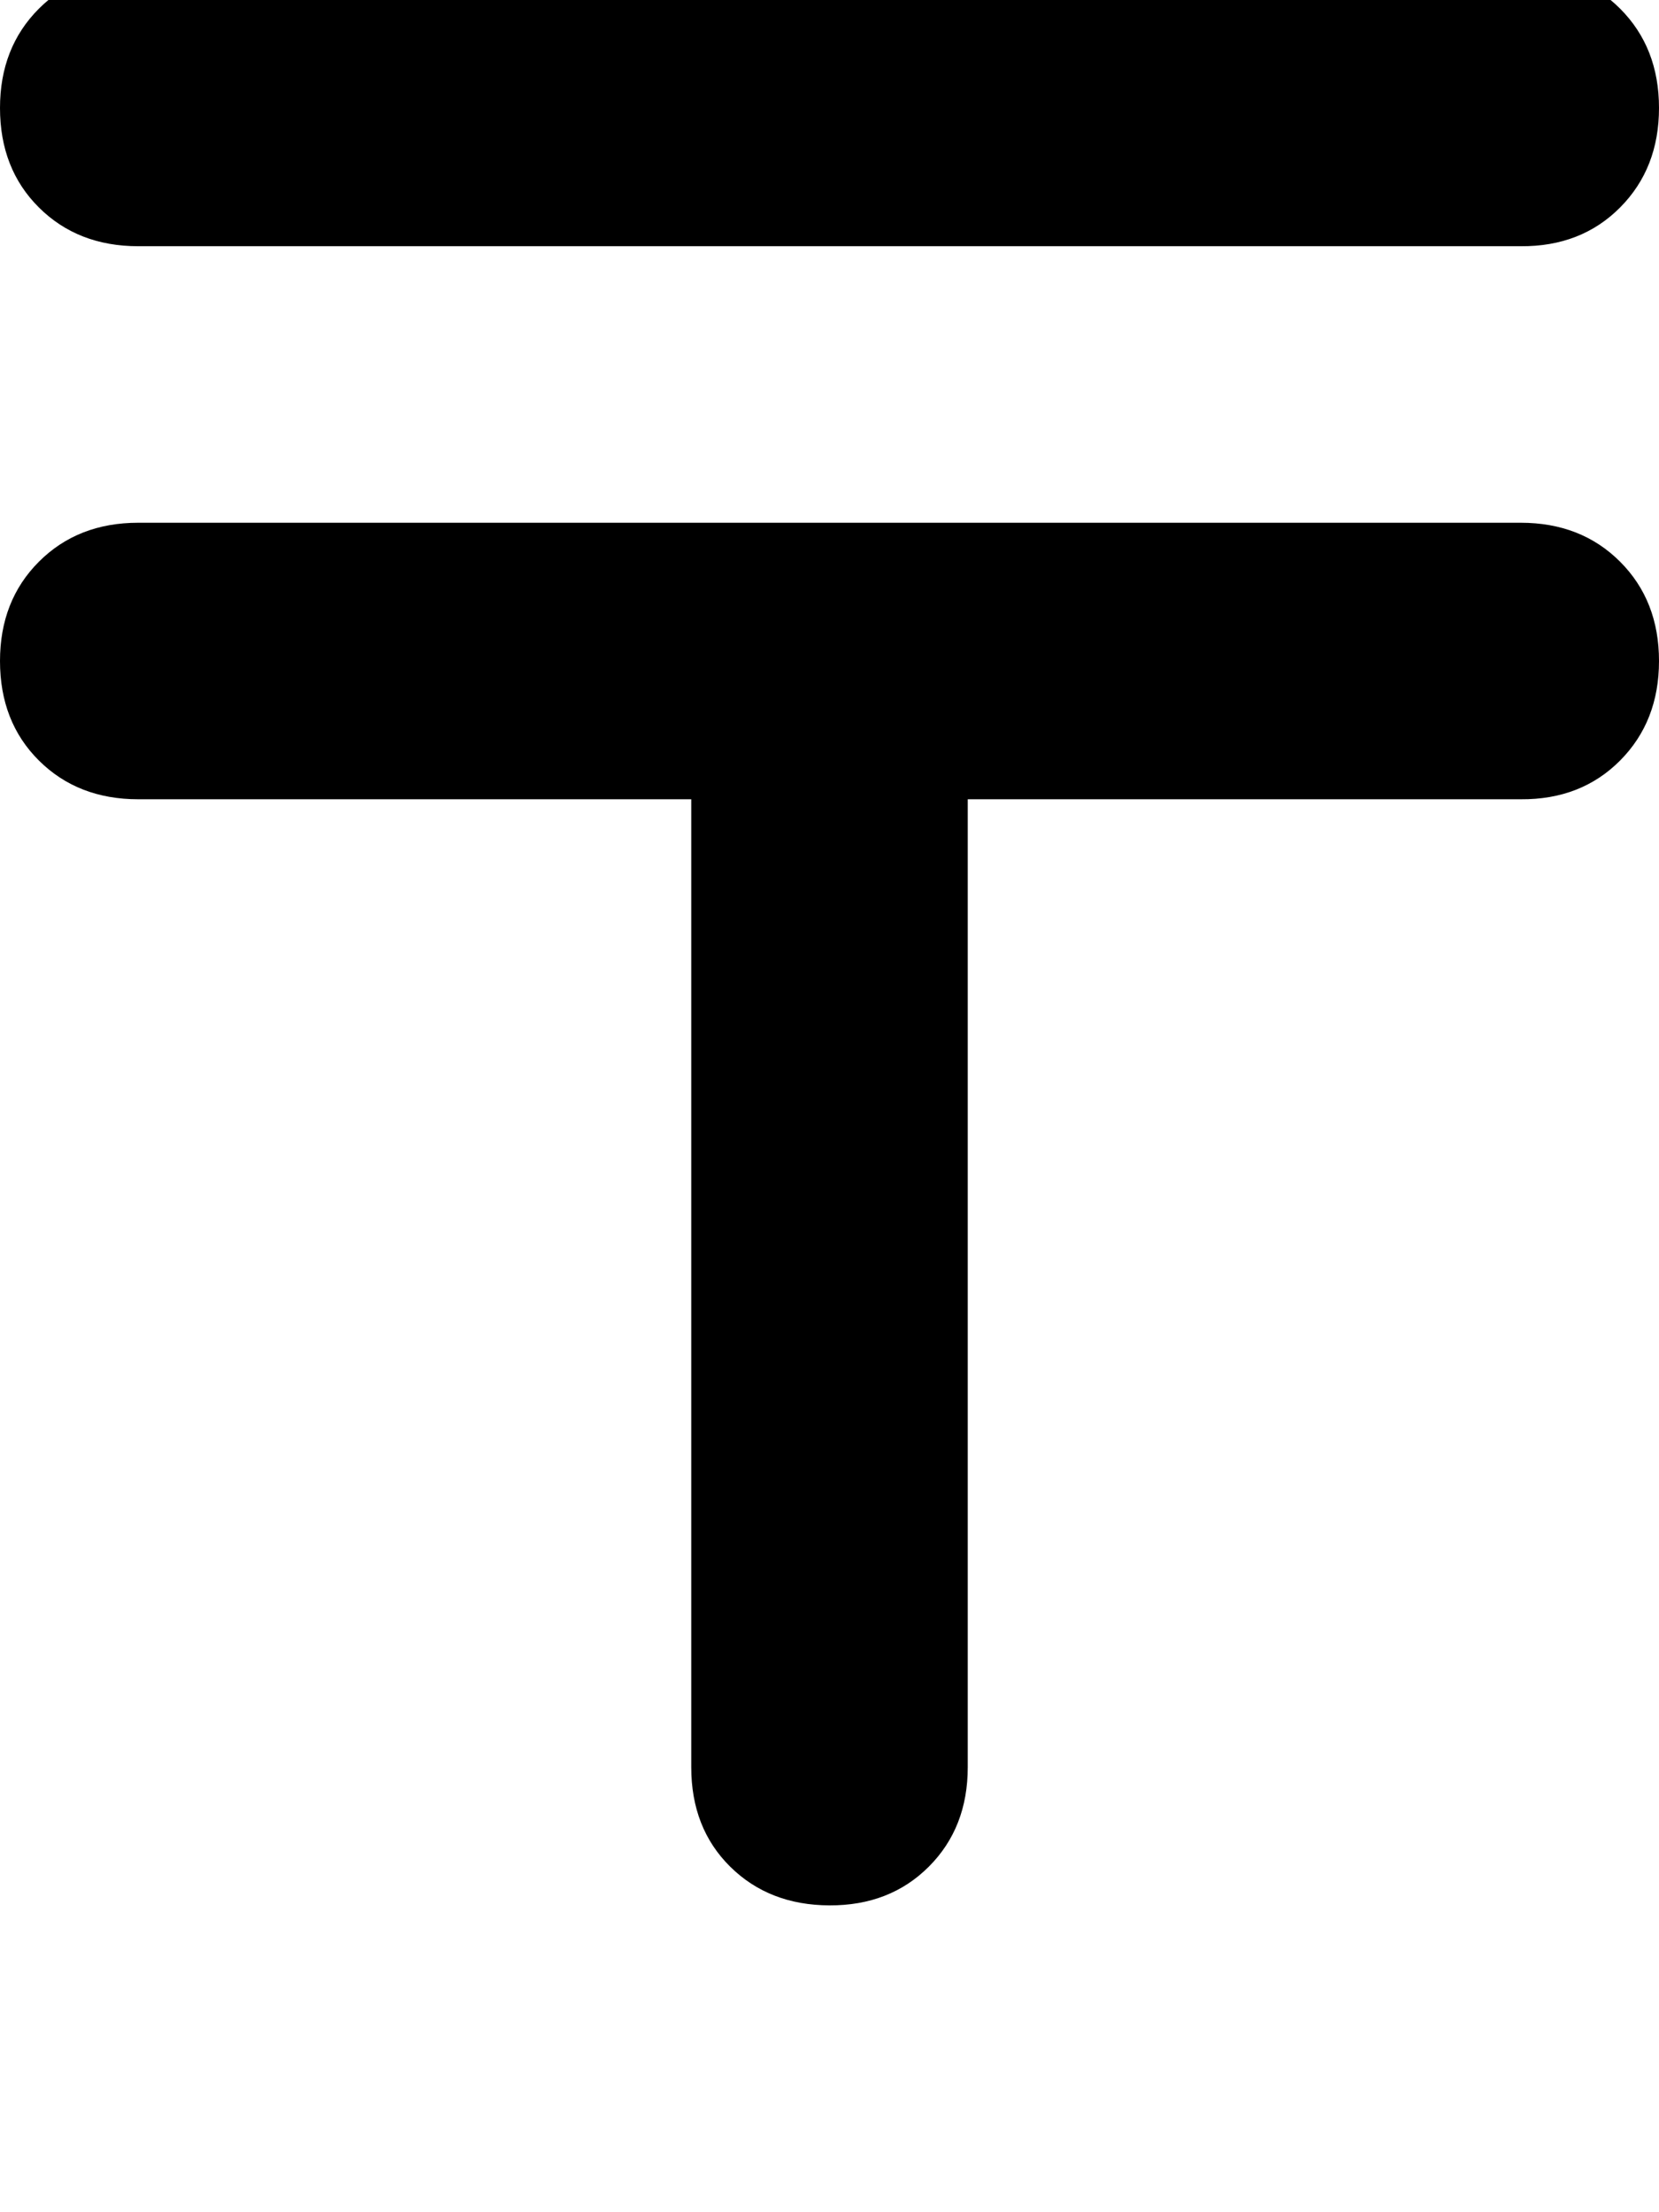 <svg height="1000" width="750" xmlns="http://www.w3.org/2000/svg"><path d="M0 48.8Q0 21.5 17.6 3.9q17.6 -17.6 44.9 -17.6h625q27.3 0 44.9 17.6T750 48.8t-17.6 45 -44.9 17.5h-625q-27.3 0 -44.9 -17.5T0 48.8zm0 250q0 -27.3 17.6 -44.9 17.6 -17.6 44.9 -17.6h625q27.3 0 44.9 17.6t17.6 44.9 -17.6 45 -44.9 17.5h-250v437.5q0 27.4 -17.6 45T375 861.3t-44.9 -17.5 -17.6 -45V361.3h-250q-27.3 0 -44.9 -17.5T0 298.8z"/></svg>